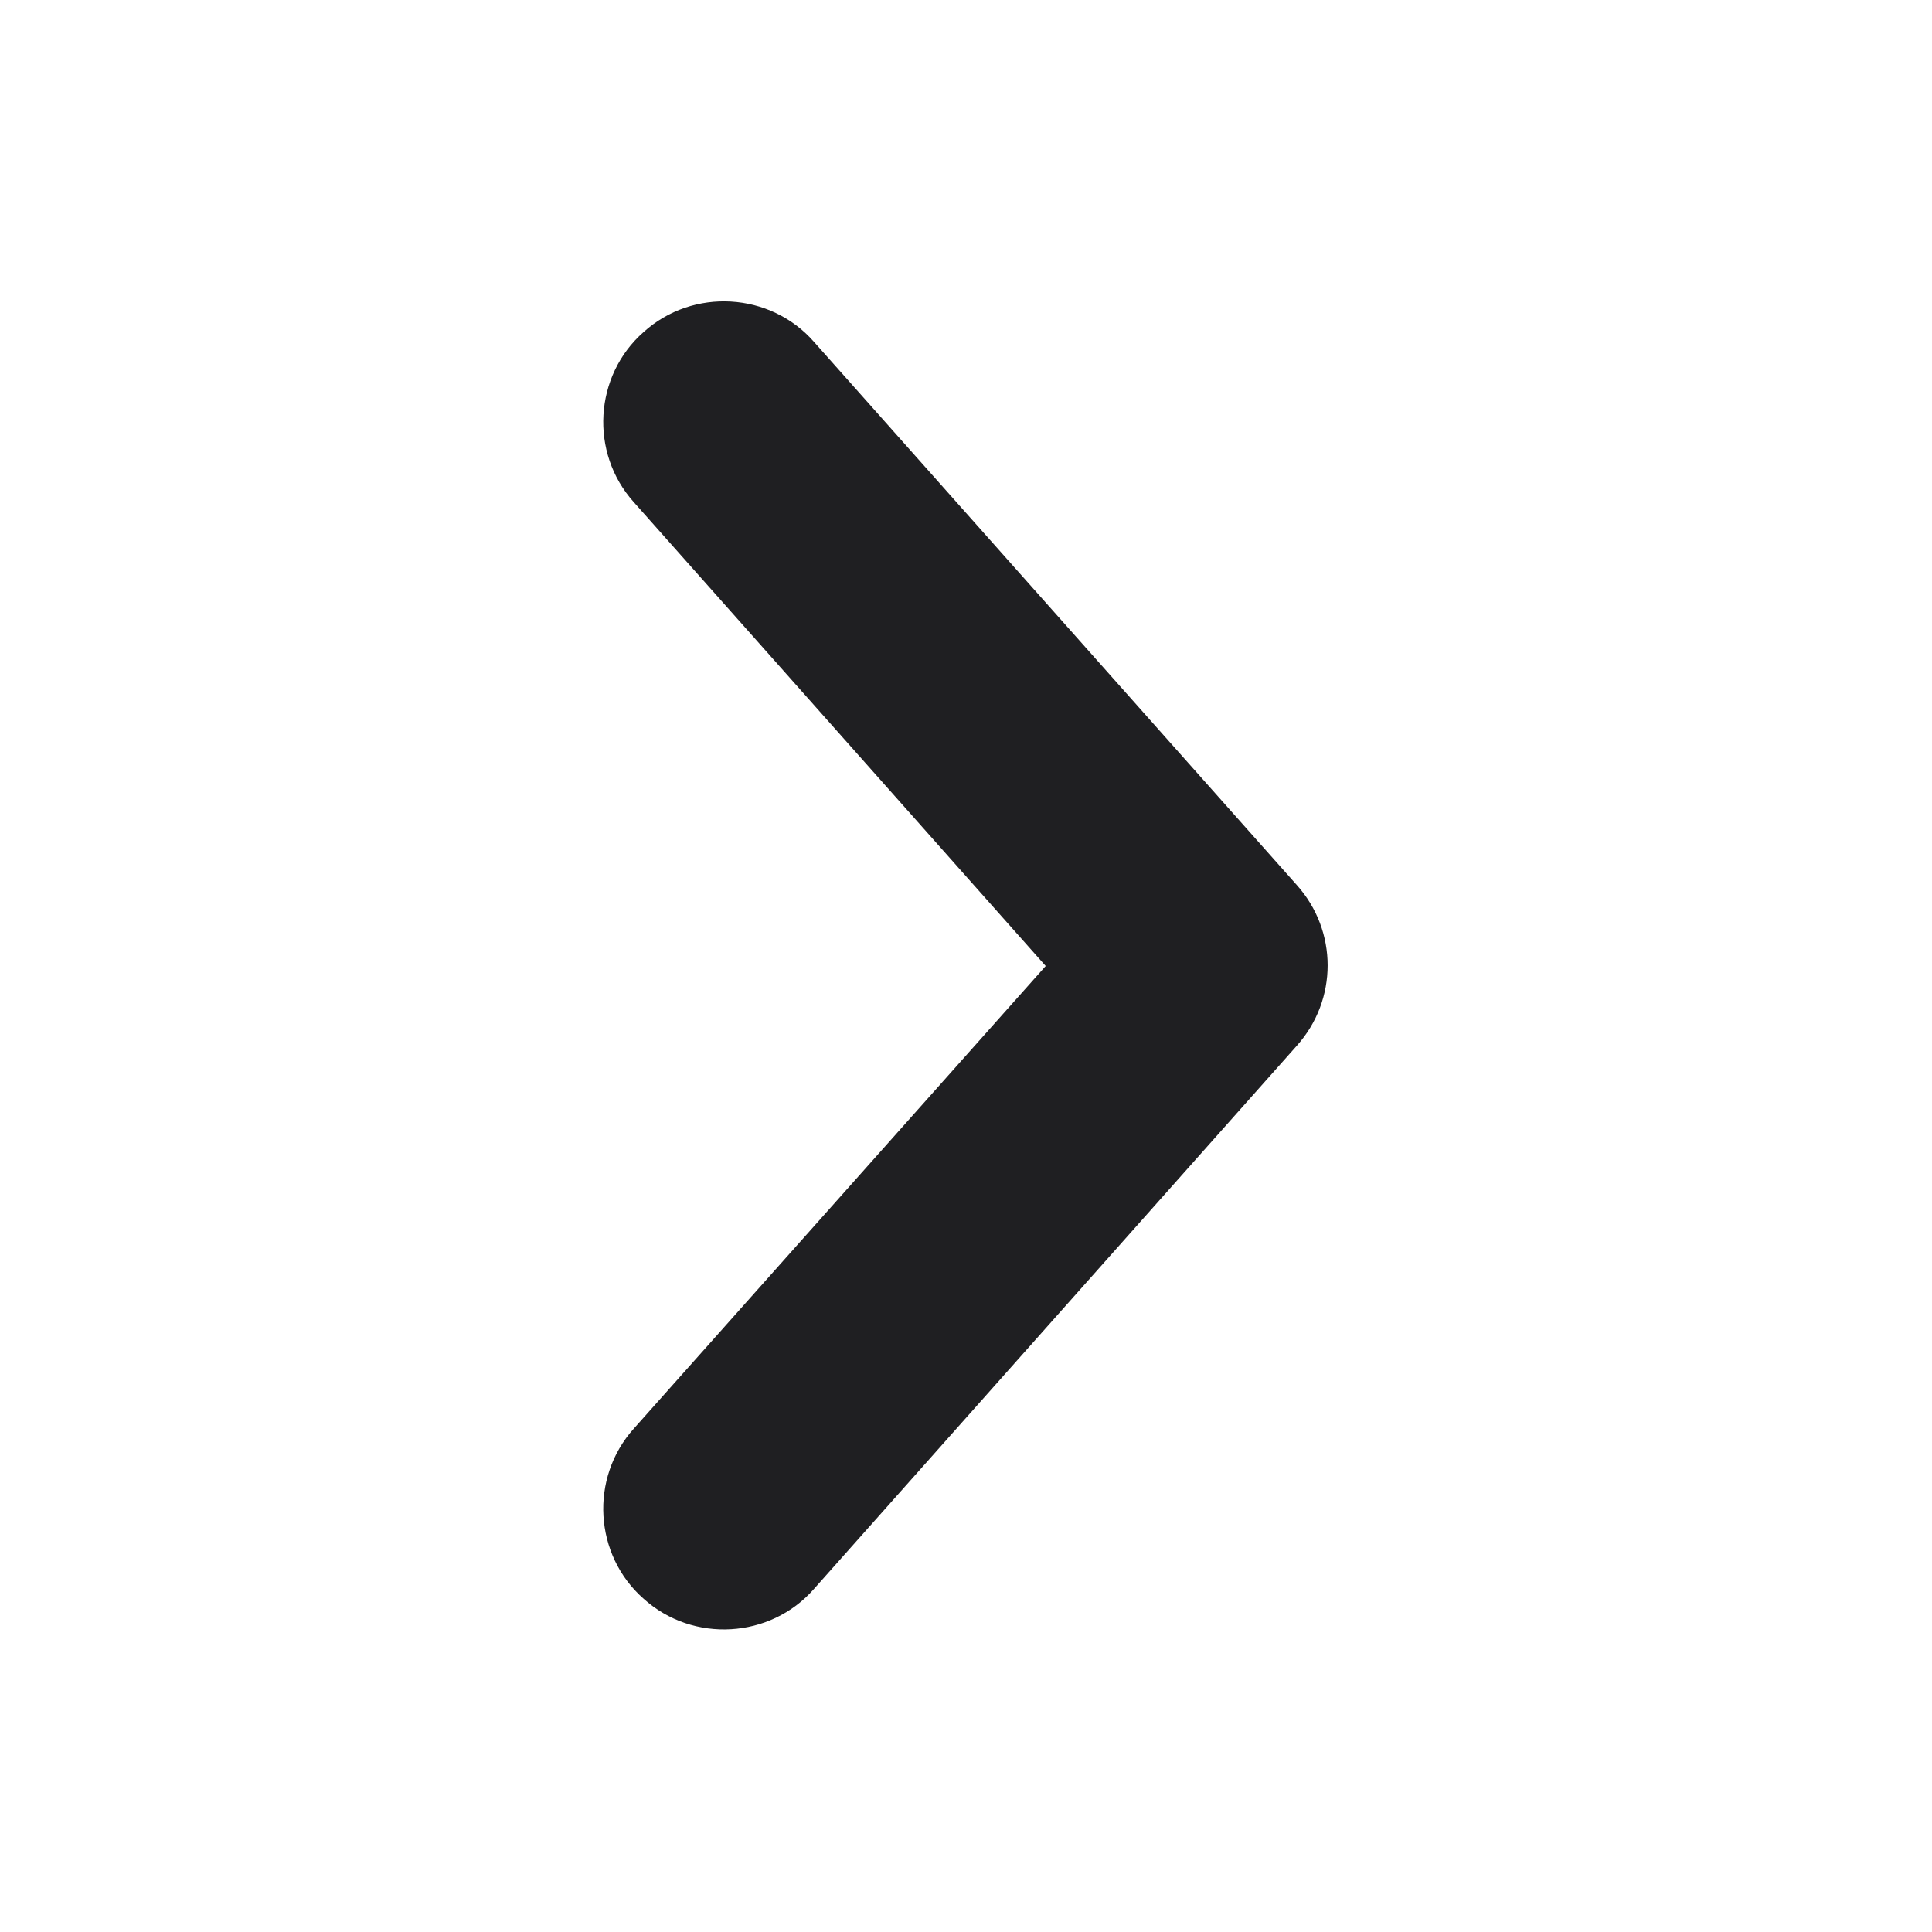 <svg width="16" height="16" viewBox="0 0 16 16" fill="none" xmlns="http://www.w3.org/2000/svg" xmlns:xlink="http://www.w3.org/1999/xlink">
	<desc>
			Created with Pixso.
	</desc>
	<defs/>
	<path id="Union" d="M5.33 2.75C4.92 3.11 4.88 3.75 5.25 4.16L8.66 8L5.25 11.83C4.88 12.24 4.92 12.88 5.33 13.24C5.74 13.61 6.38 13.57 6.74 13.16L10.74 8.66C11.08 8.28 11.08 7.71 10.74 7.33L6.74 2.83C6.38 2.42 5.74 2.38 5.33 2.75Z" fill="#1F1F22" fill-opacity="1" fill-rule="evenodd"/>
</svg>
